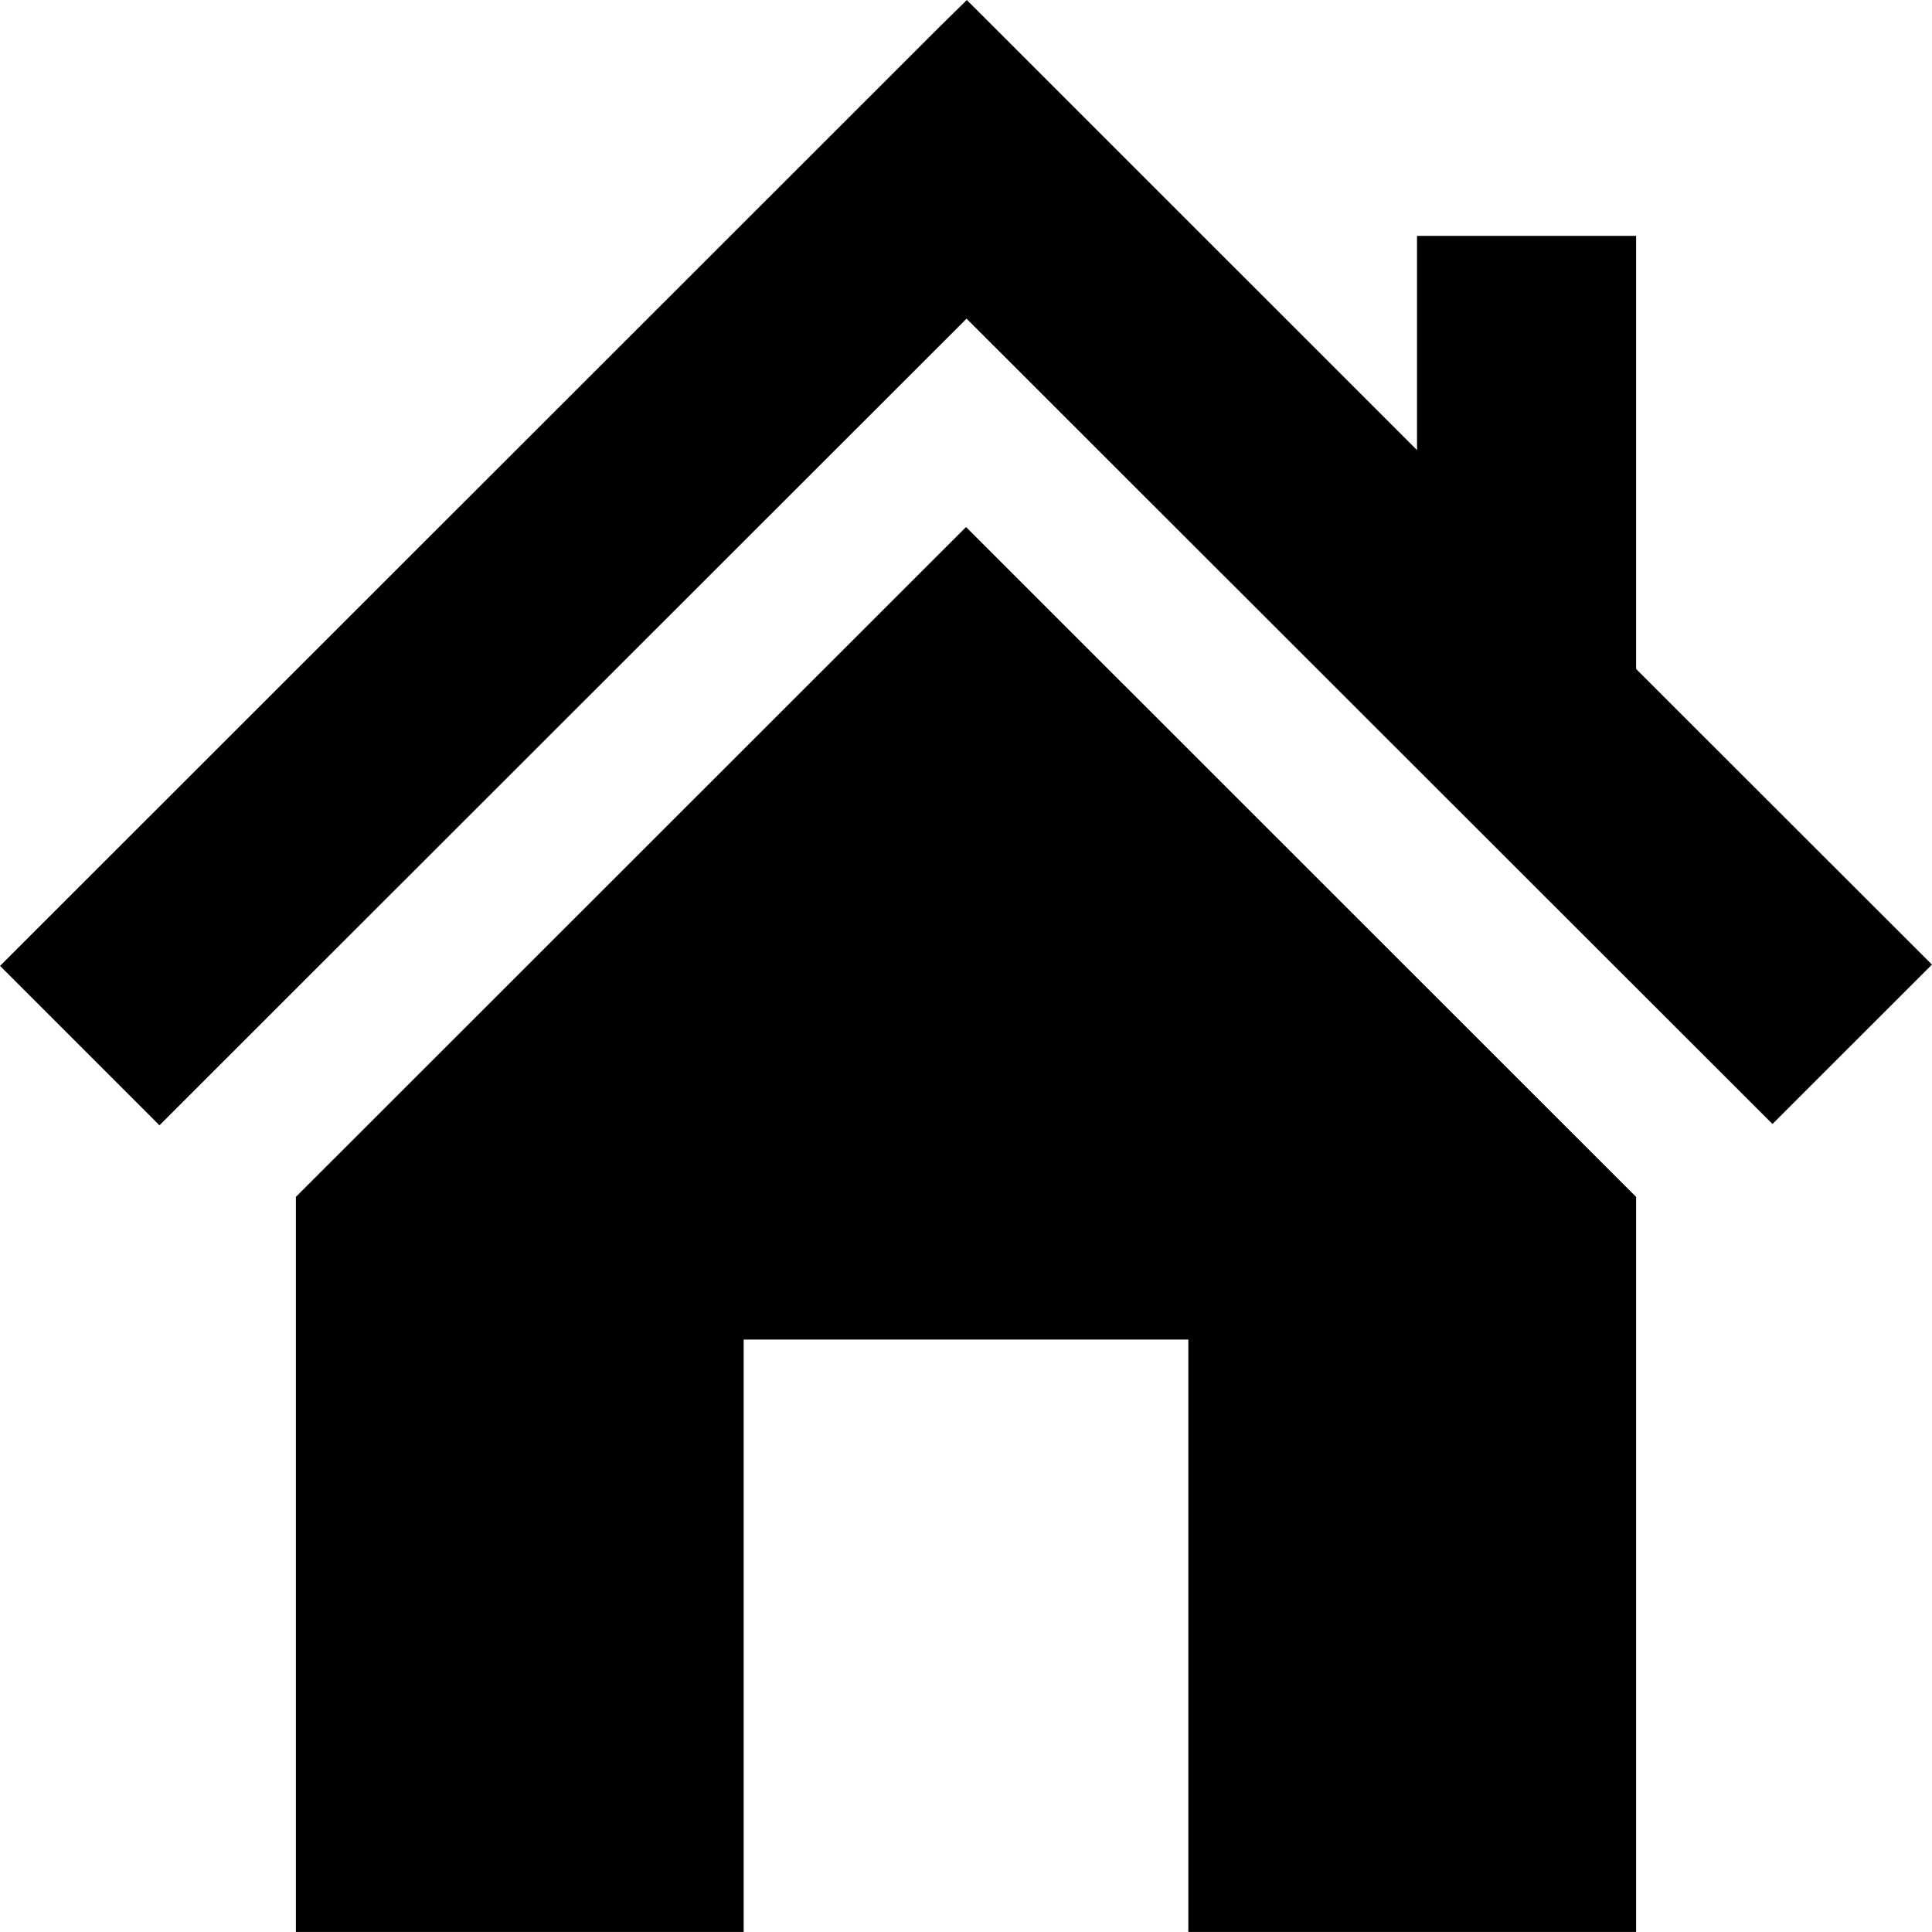 <?xml version="1.0" encoding="utf-8"?>
<!-- Generator: Adobe Illustrator 15.0.0, SVG Export Plug-In . SVG Version: 6.00 Build 0)  -->
<!DOCTYPE svg PUBLIC "-//W3C//DTD SVG 1.1//EN" "http://www.w3.org/Graphics/SVG/1.1/DTD/svg11.dtd">
<svg version="1.1" id="Слой_1" xmlns="http://www.w3.org/2000/svg" xmlns:xlink="http://www.w3.org/1999/xlink" x="0px" y="0px"
	 width="512px" height="512px" viewBox="0 0 512 512" enable-background="new 0 0 512 512" xml:space="preserve">
<g id="home_2_1_">
	<g>
		<polygon points="433.585,177.285 433.585,62.507 375.525,62.507 375.525,119.287 263.453,7.229 256.219,0.009 248.876,7.229 
			0.013,255.968 42.261,298.217 256.156,84.443 469.724,297.873 511.987,255.625 		"/>
	</g>
	<g>
		<polygon points="256.001,139.786 255.953,139.724 78.416,317.186 78.416,511.99 197.082,511.99 197.082,354.996 314.919,354.996 
			314.919,511.99 433.585,511.99 433.585,317.186 256.063,139.724 		"/>
	</g>
</g>
</svg>
